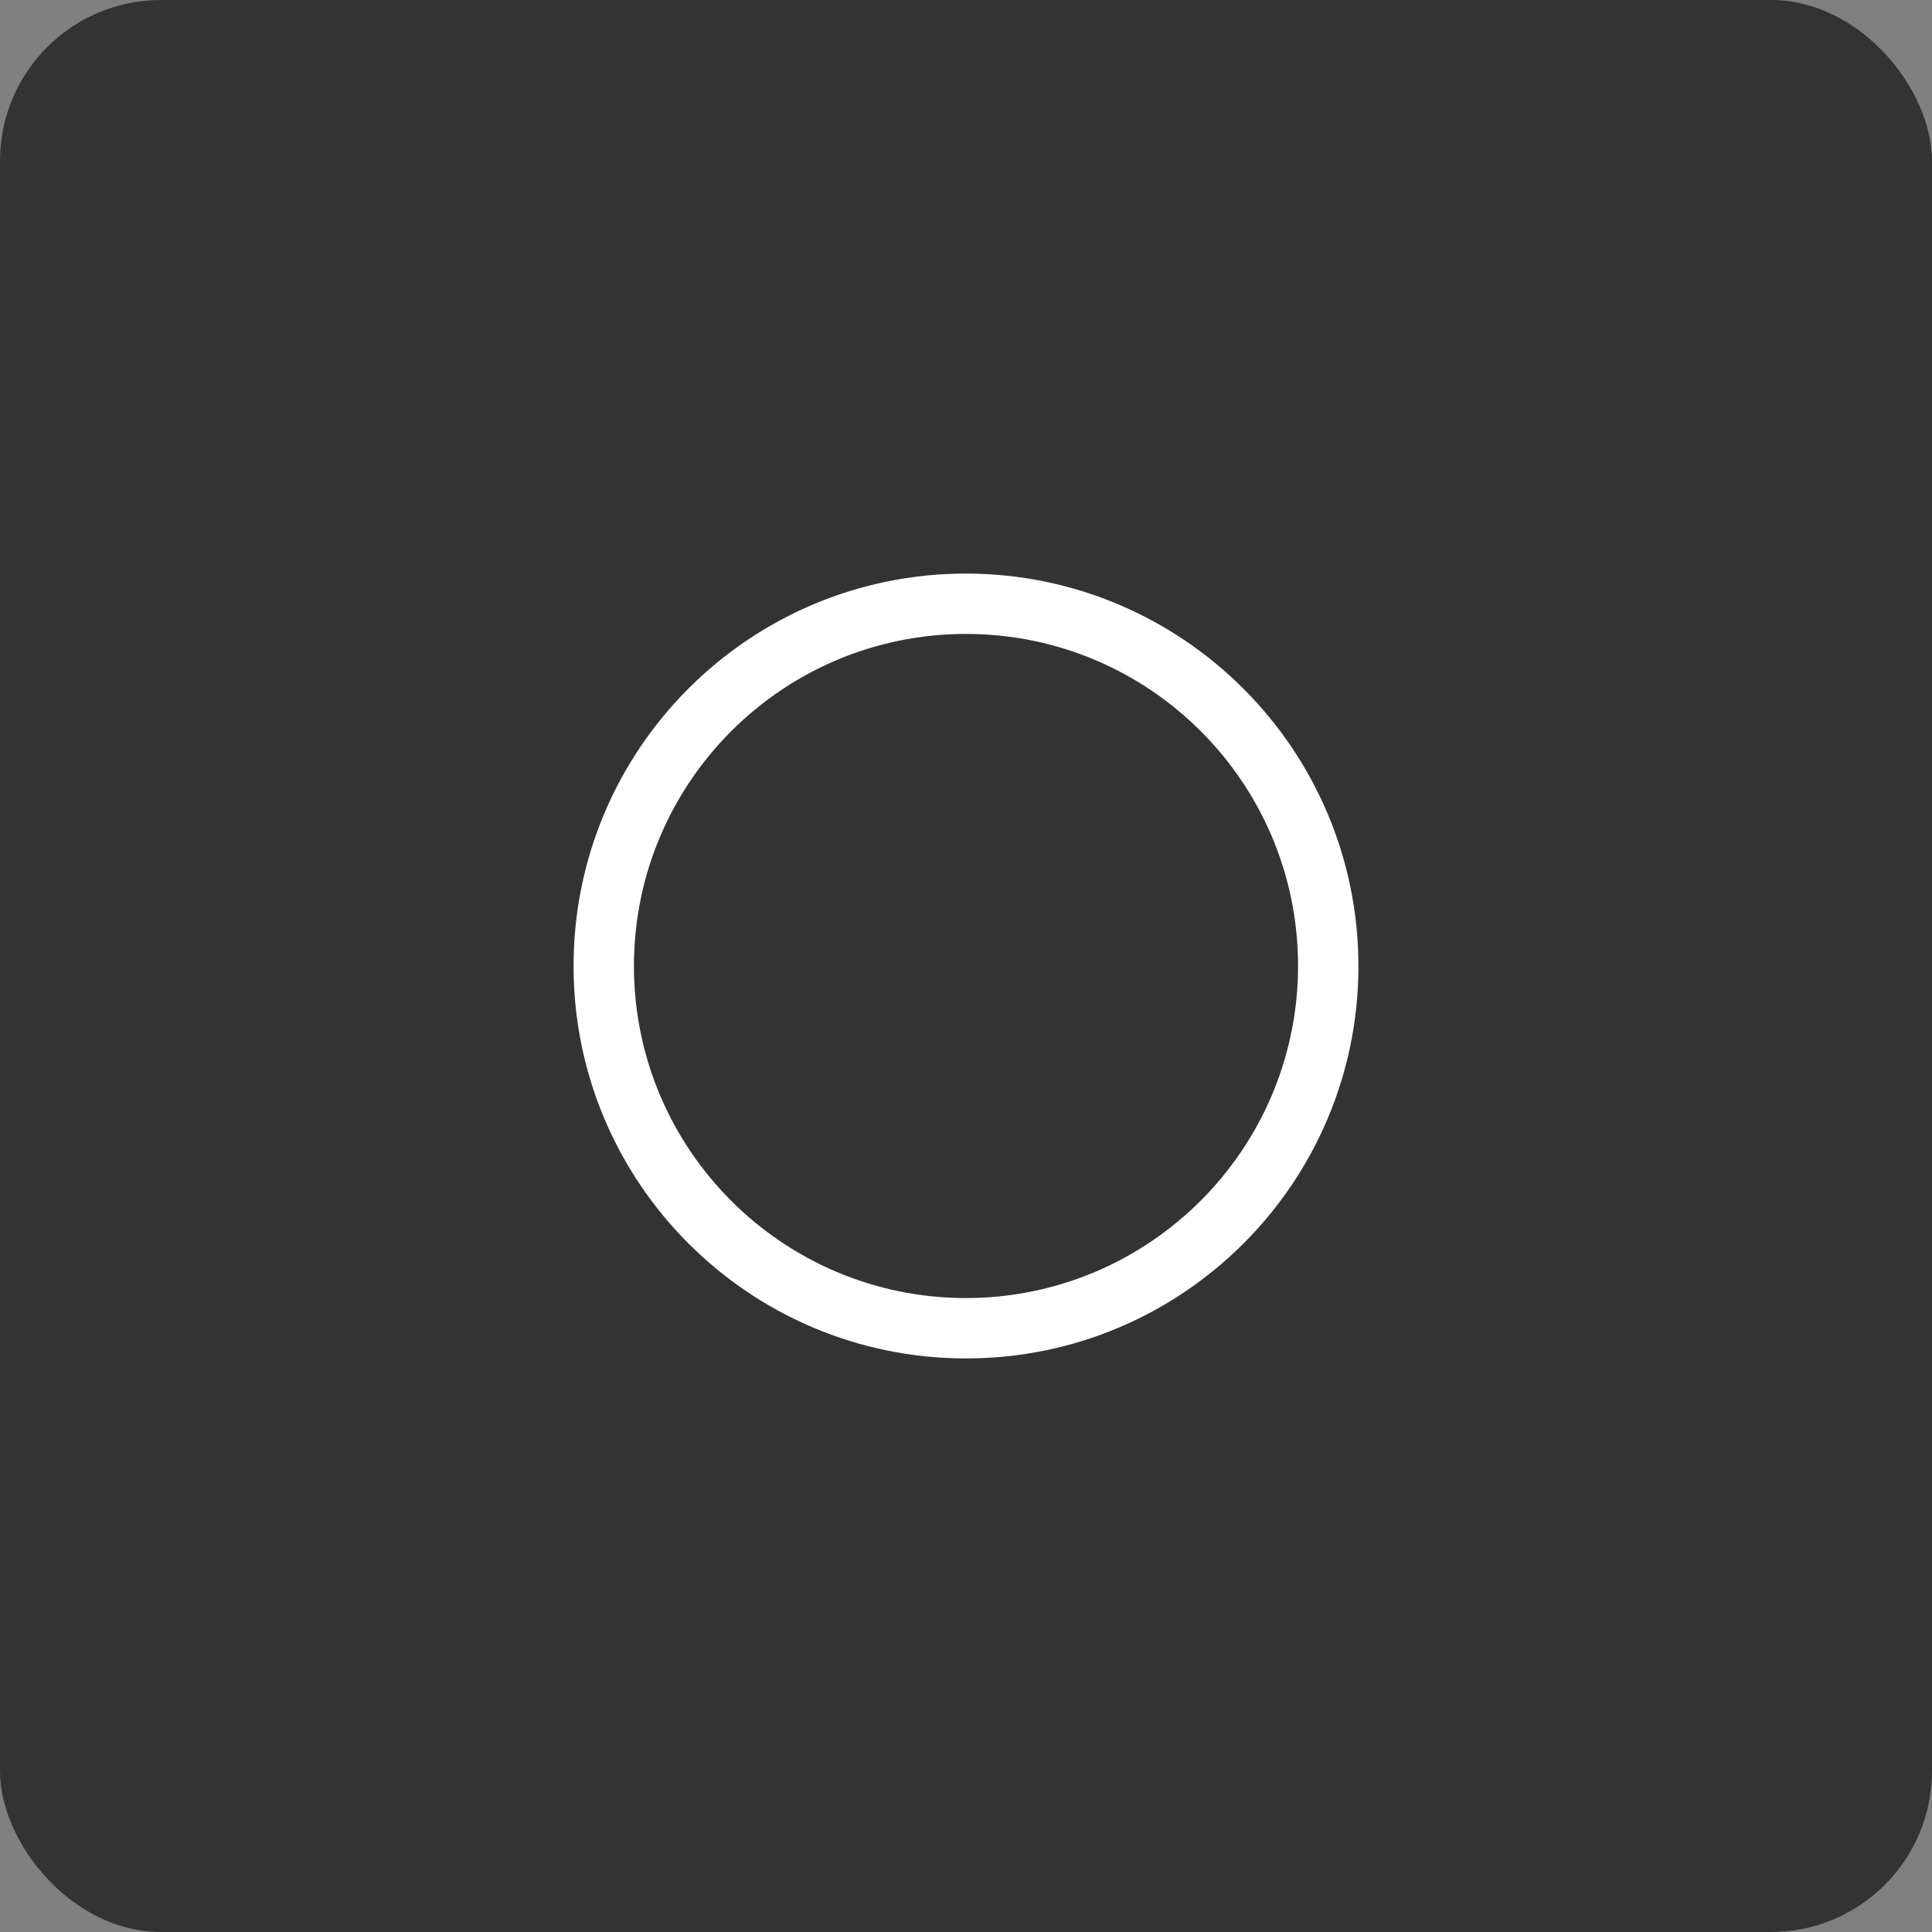 <svg width="48" height="48" viewBox="0 0 48 48" fill="none" xmlns="http://www.w3.org/2000/svg">
    <rect x="0" y="0" width="48" height="48" fill="#808080" stroke="none"/>
    <rect width="48" height="48" rx="4" fill="#333333"/>
    <g clip-path="url(#clip0_1_248)">
        <path fillRule="evenodd" clipRule="evenodd" d="M24 14.25C18.615 14.25 14.25 18.615 14.25 24C14.25 29.385 18.615 33.75 24 33.75C29.385 33.75 33.75 29.385 33.75 24C33.744 18.618 29.382 14.256 24 14.25ZM24 32.25C19.444 32.25 15.75 28.556 15.75 24C15.75 19.444 19.444 15.75 24 15.75C28.556 15.75 32.25 19.444 32.25 24C32.245 28.554 28.554 32.245 24 32.25Z" fill="white"/>
    </g>
    <defs>
        <clipPath id="clip0_1_248">
            <rect width="24" height="24" fill="white" transform="translate(12 12)"/>
        </clipPath>
    </defs>
</svg>
